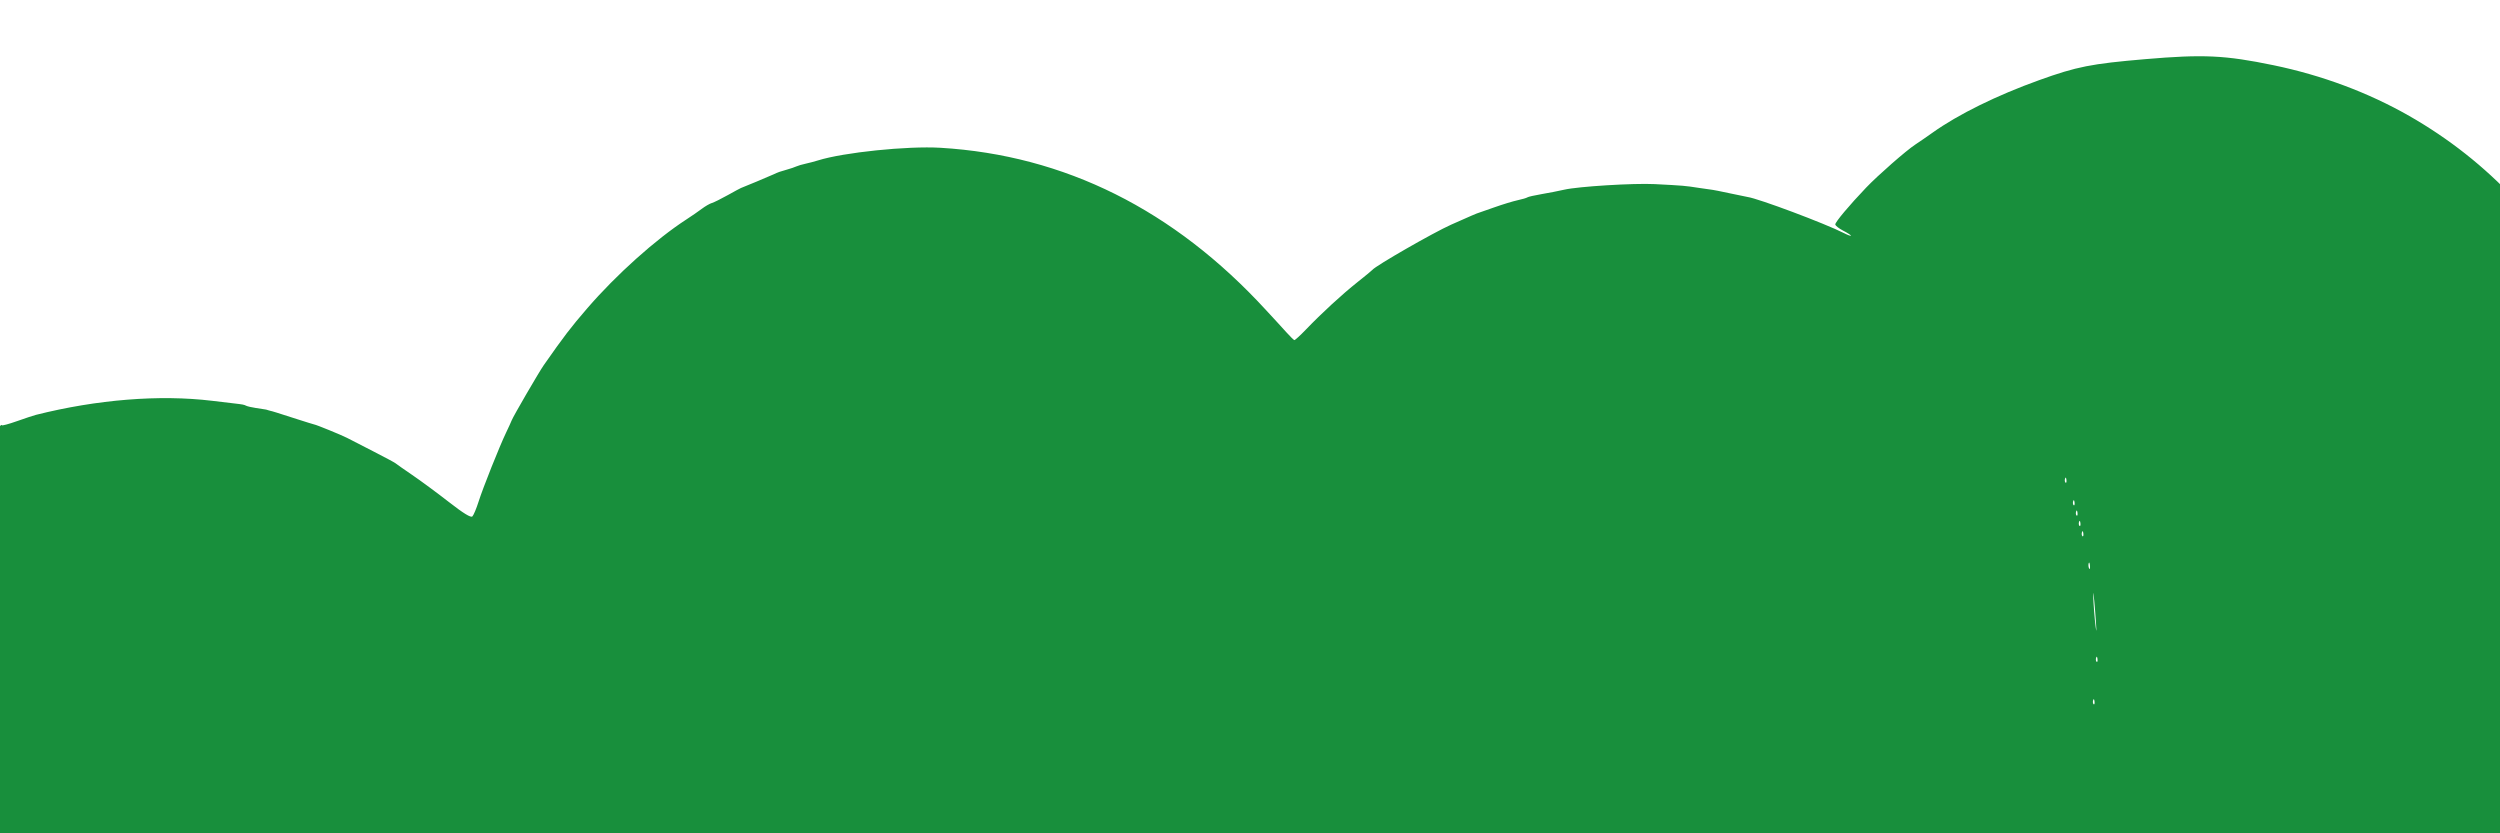 <?xml version="1.0" encoding="UTF-8" standalone="no"?>
<!-- Created with Inkscape (http://www.inkscape.org/) -->

<svg
   xmlns:dc="http://purl.org/dc/elements/1.1/"
   xmlns:cc="http://creativecommons.org/ns#"
   xmlns:rdf="http://www.w3.org/1999/02/22-rdf-syntax-ns#"
   xmlns:svg="http://www.w3.org/2000/svg"
   xmlns="http://www.w3.org/2000/svg"
   xmlns:sodipodi="http://sodipodi.sourceforge.net/DTD/sodipodi-0.dtd"
   xmlns:inkscape="http://www.inkscape.org/namespaces/inkscape"
   width="600"
   height="200"
   viewBox="0 0 158.75 52.917"
   version="1.1"
   id="svg22"
   inkscape:version="0.92.3 (2405546, 2018-03-11)"
   sodipodi:docname="darkt_green.svg">
  <defs
     id="defs16" />
  <sodipodi:namedview
     id="base"
     pagecolor="#ffffff"
     bordercolor="#666666"
     borderopacity="1.0"
     inkscape:pageopacity="0.0"
     inkscape:pageshadow="2"
     inkscape:zoom="1.979899"
     inkscape:cx="330.87251"
     inkscape:cy="-12.501004"
     inkscape:document-units="mm"
     inkscape:current-layer="g4588"
     showgrid="false"
     units="px"
     inkscape:window-width="1920"
     inkscape:window-height="1051"
     inkscape:window-x="-9"
     inkscape:window-y="-9"
     inkscape:window-maximized="1" />
  <g
     inkscape:label="Layer 1"
     inkscape:groupmode="layer"
     id="layer1"
     transform="translate(0,-244.083)">
    <g
       id="g4588">
      <path
         style="fill:#188f3c;fill-opacity:1;stroke-width:0.134"
         d="m 64.695,326.348 c 0.026,-0.029 0.352,-0.11 0.725,-0.18 0.373,-0.07 0.818,-0.169 0.988,-0.221 0.17,-0.052 0.487,-0.137 0.704,-0.189 2.498,-0.604 6.62,-2.636 9.225,-4.548 2.579,-1.892 4.992,-4.381 7.04,-7.26 0.644,-0.905 1.214,-1.67 1.267,-1.698 0.053,-0.029 0.091,-0.123 0.084,-0.209 -0.007,-0.086 0.125,-0.33 0.292,-0.542 0.168,-0.212 0.3,-0.448 0.294,-0.525 -0.006,-0.076 0.049,-0.144 0.122,-0.15 0.073,-0.006 0.128,-0.078 0.121,-0.16 -0.006,-0.082 0.23,-0.552 0.525,-1.044 l 0.537,-0.894 0.671,0.406 c 0.369,0.223 0.833,0.532 1.031,0.686 0.198,0.154 0.829,0.544 1.402,0.868 0.573,0.323 1.075,0.615 1.114,0.649 0.04,0.034 0.353,0.185 0.697,0.337 0.344,0.152 0.658,0.308 0.698,0.347 0.089,0.088 1.857,0.794 2.422,0.968 2.562,0.789 5.486,1.421 6.819,1.474 0.296,0.012 0.619,0.043 0.718,0.069 0.952,0.25 6.577,-0.19 8.551,-0.67 0.109,-0.026 0.522,-0.142 0.918,-0.258 0.396,-0.116 0.868,-0.249 1.049,-0.297 0.655,-0.173 3.003,-1.139 4.104,-1.687 1.46,-0.727 3.602,-2.053 4.695,-2.906 0.475,-0.371 0.888,-0.676 0.917,-0.678 0.029,-0.002 0.18,-0.129 0.334,-0.281 0.154,-0.153 0.73,-0.694 1.28,-1.204 0.55,-0.51 1.551,-1.575 2.226,-2.367 0.675,-0.792 1.043,-1.205 0.818,-0.918 l -0.41,0.522 0.34,0.186 c 1.126,0.617 5.69,2.003 6.904,2.097 0.036,0.003 0.51,0.084 1.054,0.181 1.55,0.276 3.174,0.287 6.34,0.04 2.425,-0.189 3.967,-0.419 4.902,-0.73 0.072,-0.024 0.367,-0.108 0.655,-0.188 1.004,-0.276 3.238,-1.113 3.906,-1.463 0.142,-0.074 0.635,-0.324 1.096,-0.554 1.212,-0.606 2.408,-1.318 3.163,-1.882 0.362,-0.271 0.696,-0.495 0.743,-0.499 0.134,-0.011 1.161,-0.88 2.382,-2.017 1.091,-1.015 4.124,-4.543 4.726,-5.496 0.164,-0.259 0.408,-0.64 0.544,-0.847 0.848,-1.295 2.349,-4.576 2.966,-6.488 0.281,-0.869 0.857,-3.449 1.042,-4.661 0.401,-2.632 0.404,-3.189 0.045,-7.154 -0.287,-3.173 -0.383,-3.826 -0.719,-4.903 -0.213,-0.684 -0.421,-1.361 -0.462,-1.505 -0.19,-0.666 -1.143,-2.972 -1.645,-3.977 -2.689,-5.388 -6.625,-9.601 -11.661,-12.48 -2.598,-1.485 -5.541,-2.585 -8.633,-3.225 -3.069,-0.635 -4.436,-0.7 -8.14,-0.384 -3.426,0.292 -4.344,0.473 -6.731,1.332 -2.702,0.971 -5.138,2.172 -6.774,3.337 -0.349,0.249 -0.843,0.589 -1.099,0.757 -0.576,0.378 -2.37,1.95 -3.116,2.731 -1.07,1.121 -1.971,2.195 -1.96,2.338 0.006,0.079 0.231,0.257 0.5,0.395 0.269,0.138 0.491,0.281 0.494,0.318 0.003,0.037 -0.199,-0.037 -0.449,-0.164 -1.192,-0.607 -5.414,-2.19 -6.113,-2.292 -0.075,-0.011 -0.596,-0.118 -1.158,-0.239 -0.562,-0.121 -1.036,-0.216 -1.053,-0.212 -0.017,0.003 -0.413,-0.053 -0.881,-0.126 -0.89,-0.139 -0.956,-0.144 -2.803,-0.24 -1.332,-0.069 -4.867,0.149 -5.755,0.355 -0.336,0.078 -0.978,0.204 -1.425,0.279 -0.448,0.076 -0.857,0.169 -0.909,0.207 -0.052,0.038 -0.329,0.12 -0.616,0.181 -0.287,0.062 -0.948,0.263 -1.47,0.448 -0.522,0.185 -0.962,0.339 -0.978,0.342 -0.096,0.02 -0.57,0.224 -1.78,0.764 -1.129,0.505 -4.792,2.607 -5.001,2.871 -0.034,0.042 -0.458,0.392 -0.944,0.777 -0.974,0.773 -2.279,1.973 -3.284,3.021 -0.36,0.375 -0.687,0.672 -0.728,0.661 -0.04,-0.011 -0.267,-0.235 -0.503,-0.496 -0.236,-0.262 -0.482,-0.532 -0.547,-0.601 -0.065,-0.069 -0.402,-0.434 -0.749,-0.812 -5.852,-6.373 -12.786,-9.83 -20.669,-10.304 -2.096,-0.126 -6.159,0.294 -7.779,0.803 -0.216,0.068 -0.57,0.161 -0.788,0.208 -0.218,0.046 -0.483,0.125 -0.589,0.174 -0.107,0.05 -0.371,0.139 -0.588,0.199 -0.436,0.121 -0.563,0.166 -0.848,0.301 -0.213,0.101 -1.971,0.837 -2.076,0.869 -0.036,0.011 -0.412,0.214 -0.836,0.451 -0.424,0.237 -0.879,0.463 -1.011,0.501 -0.133,0.038 -0.421,0.205 -0.641,0.37 -0.22,0.165 -0.658,0.468 -0.974,0.672 -1.947,1.262 -4.462,3.515 -6.301,5.647 -1.052,1.219 -1.476,1.774 -2.754,3.6 -0.312,0.446 -1.937,3.24 -2.044,3.516 -0.044,0.113 -0.2,0.455 -0.348,0.762 -0.423,0.88 -1.478,3.526 -1.755,4.401 -0.139,0.438 -0.316,0.859 -0.393,0.935 -0.097,0.094 -0.568,-0.195 -1.486,-0.91 -0.739,-0.576 -1.791,-1.352 -2.336,-1.724 -0.545,-0.372 -1.024,-0.707 -1.064,-0.745 -0.04,-0.038 -0.67,-0.376 -1.4,-0.75 -0.73,-0.375 -1.485,-0.762 -1.677,-0.861 -0.348,-0.179 -1.949,-0.833 -2.078,-0.849 -0.037,-0.005 -0.532,-0.158 -1.099,-0.341 -1.331,-0.429 -1.56,-0.5 -1.684,-0.524 -0.056,-0.011 -0.133,-0.033 -0.171,-0.048 -0.077,-0.031 -0.079,-0.032 -0.748,-0.132 -0.261,-0.039 -0.538,-0.103 -0.614,-0.141 -0.15,-0.075 -0.197,-0.084 -0.817,-0.156 -0.223,-0.026 -0.832,-0.099 -1.353,-0.161 -3.331,-0.402 -7.305,-0.084 -11.19,0.894 -0.145,0.036 -0.688,0.217 -1.208,0.401 -0.52,0.184 -0.948,0.299 -0.952,0.255 -0.003,-0.044 -0.073,-0.002 -0.154,0.092 -0.081,0.095 -0.228,0.179 -0.326,0.187 -0.574,0.045 -4.671,2.243 -6.107,3.277 -0.555,0.399 -2.525,2.011 -2.749,2.249 -0.112,0.119 -0.416,0.415 -0.675,0.657 -0.674,0.628 -2.89,3.23 -3.309,3.883 -0.195,0.304 -0.438,0.655 -0.542,0.781 -0.103,0.125 -0.372,0.541 -0.597,0.923 -0.225,0.382 -0.455,0.719 -0.511,0.748 -0.056,0.029 -0.098,0.099 -0.094,0.155 0.004,0.056 -0.288,0.693 -0.649,1.414 -1.258,2.511 -2.173,5.36 -2.683,8.349 -0.525,3.078 -0.531,3.269 -0.219,7.216 0.287,3.632 0.313,3.787 1.015,6.088 1.711,5.61 4.839,10.44 9.165,14.155 0.87,0.747 1.804,1.498 2.076,1.669 0.272,0.171 0.623,0.412 0.782,0.536 0.158,0.124 0.76,0.49 1.338,0.813 0.577,0.323 1.073,0.631 1.102,0.684 0.029,0.053 0.105,0.092 0.169,0.087 0.064,-0.005 0.417,0.137 0.785,0.316 0.935,0.455 2.477,1.083 3.322,1.354 0.824,0.264 1.486,0.46 1.484,0.44 -6.304e-4,-0.008 0.368,0.083 0.82,0.201 0.857,0.224 3.266,0.652 3.911,0.694 0.205,0.013 0.872,0.059 1.483,0.101 1.235,0.085 5.063,-0.184 6.697,-0.471 1.223,-0.215 1.222,-0.215 2.173,-0.492 0.396,-0.115 0.868,-0.249 1.049,-0.298 0.68,-0.181 2.587,-0.963 3.88,-1.59 4.447,-2.157 8.43,-5.572 11.21,-9.61 1.162,-1.688 1.474,-2.147 1.607,-2.363 0.112,-0.182 0.175,-0.156 0.419,0.169 3.039,4.049 6.693,7.305 10.755,9.585 1.66,0.932 5.017,2.34 5.974,2.506 0.056,0.01 0.426,0.109 0.822,0.221 0.738,0.208 2.522,0.58 3.068,0.64 1.048,0.115 2.056,0.2 2.463,0.207 0.752,0.014 5.571,-0.251 5.622,-0.309 z m 62.845,-23.854 c -0.002,-0.024 0.15,-0.202 0.337,-0.395 l 0.341,-0.352 -0.294,0.392 c -0.275,0.366 -0.376,0.46 -0.384,0.355 z m 0.602,-0.859 c -0.002,-0.028 0.094,-0.141 0.215,-0.252 0.198,-0.182 0.203,-0.178 0.054,0.046 -0.156,0.236 -0.26,0.315 -0.269,0.205 z m 0.358,-0.564 c -0.002,-0.028 0.094,-0.141 0.215,-0.252 0.198,-0.182 0.203,-0.178 0.054,0.046 -0.156,0.236 -0.26,0.315 -0.269,0.205 z m 0.782,-1.285 c 0.106,-0.193 0.219,-0.352 0.251,-0.355 0.065,-0.005 -0.041,0.246 -0.221,0.52 -0.206,0.315 -0.228,0.195 -0.03,-0.165 z m 3.633,-11.238 c 0.034,-0.11 0.068,-0.081 0.087,0.074 0.017,0.14 -0.008,0.221 -0.056,0.18 -0.048,-0.041 -0.061,-0.155 -0.031,-0.255 z m 0.189,-2.696 c 0.034,-0.11 0.068,-0.081 0.087,0.074 0.017,0.14 -0.008,0.221 -0.056,0.18 -0.048,-0.041 -0.062,-0.155 -0.031,-0.255 z m -0.181,-3.882 c -0.017,-0.533 0.038,-0.1 0.122,0.962 0.084,1.062 0.098,1.499 0.03,0.969 -0.067,-0.529 -0.136,-1.398 -0.153,-1.932 z m -0.291,-2.122 c 0.03,-0.095 0.066,-0.022 0.08,0.161 0.015,0.183 -0.01,0.261 -0.054,0.172 -0.044,-0.089 -0.056,-0.239 -0.026,-0.333 z m -0.427,-1.969 c 0.034,-0.11 0.068,-0.081 0.087,0.074 0.017,0.14 -0.008,0.221 -0.056,0.18 -0.048,-0.041 -0.061,-0.155 -0.031,-0.255 z m -0.186,-0.656 c 0.034,-0.11 0.068,-0.081 0.087,0.074 0.017,0.14 -0.008,0.221 -0.056,0.18 -0.048,-0.041 -0.061,-0.155 -0.031,-0.255 z m -0.186,-0.656 c 0.034,-0.11 0.068,-0.081 0.087,0.074 0.017,0.14 -0.008,0.221 -0.056,0.18 -0.048,-0.041 -0.061,-0.155 -0.031,-0.255 z m -0.186,-0.656 c 0.034,-0.11 0.068,-0.081 0.087,0.074 0.017,0.14 -0.008,0.221 -0.056,0.18 -0.048,-0.041 -0.061,-0.155 -0.031,-0.255 z m -0.516,-1.434 c 0.034,-0.11 0.068,-0.081 0.087,0.074 0.017,0.14 -0.008,0.221 -0.056,0.18 -0.048,-0.041 -0.061,-0.155 -0.031,-0.255 z"
         id="path4592"
         inkscape:connector-curvature="0" />
      <ellipse
         style="fill:#000000;fill-opacity:0;stroke-width:0.265"
         id="path4594"
         cx="138.847"
         cy="286.977"
         rx="28.464"
         ry="22.451" />
      <ellipse
         style="fill:#000000;fill-opacity:0;stroke-width:0.265"
         id="path4596"
         cx="125.817"
         cy="283.436"
         rx="10.357"
         ry="24.388" />
      <ellipse
         style="fill:#000000;fill-opacity:0;stroke-width:0.265"
         id="path4598"
         cx="142.989"
         cy="322.591"
         rx="19.644"
         ry="8.753" />
    </g>
  </g>
</svg>
